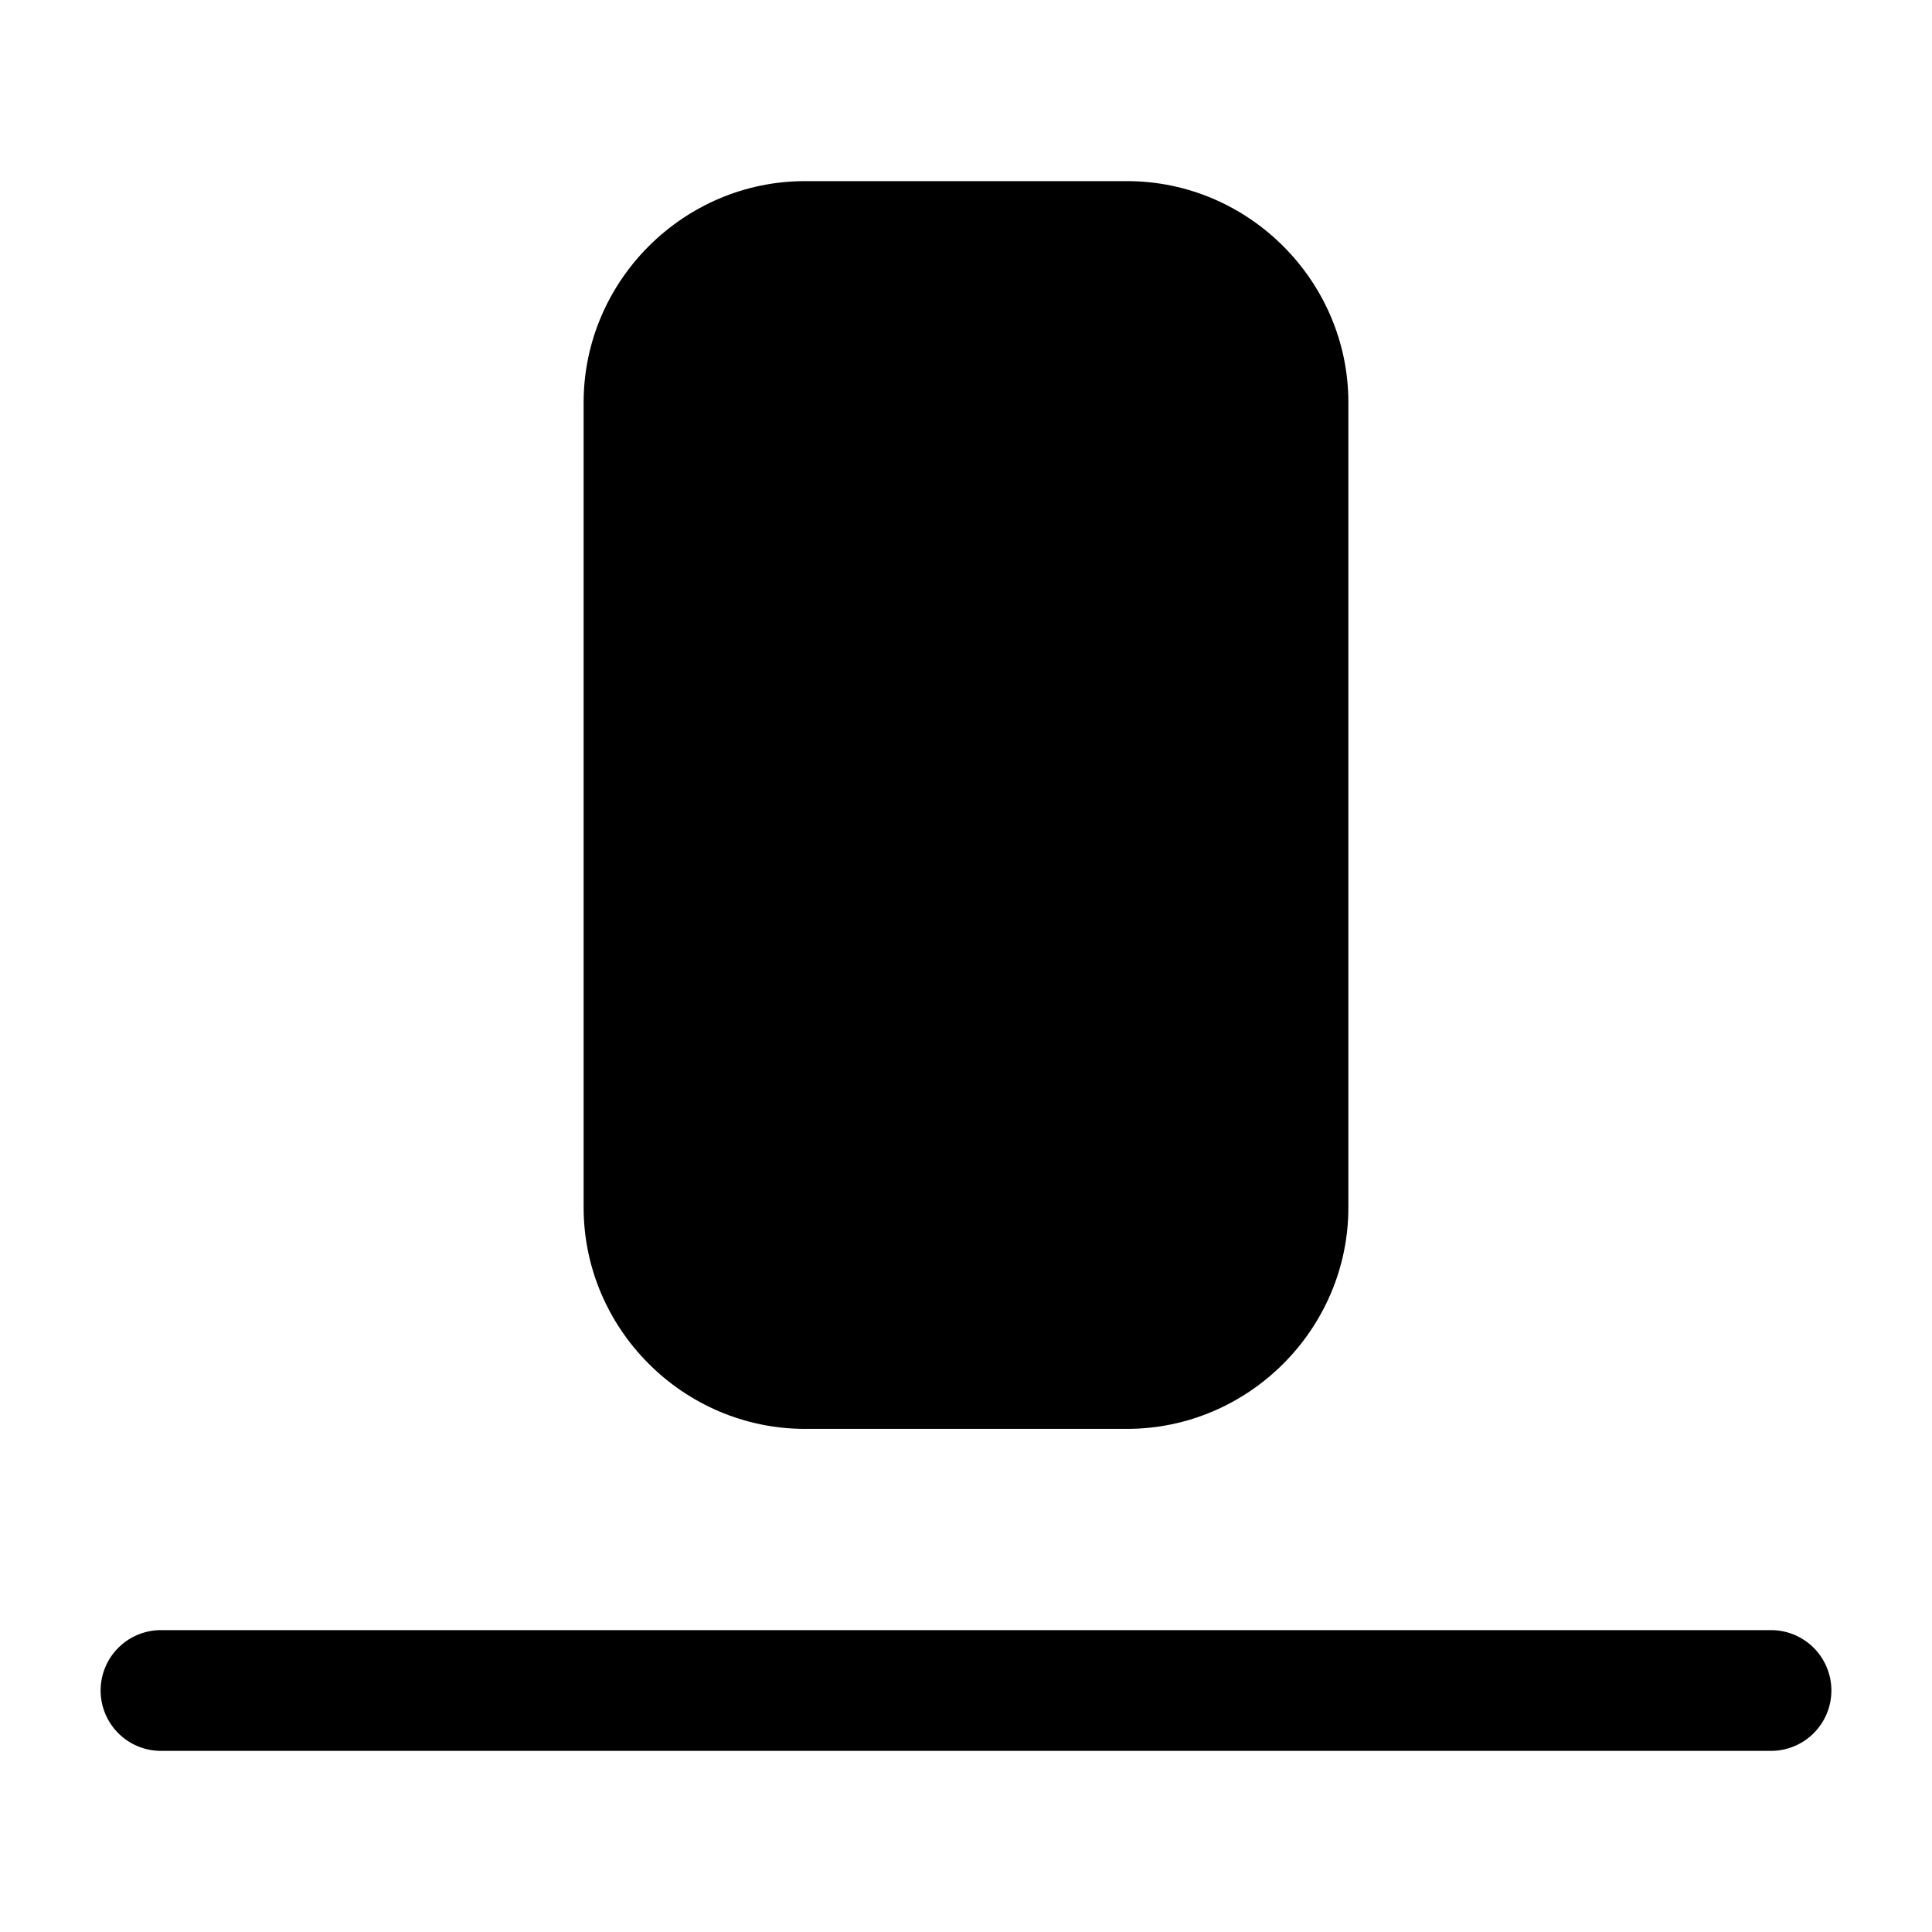 <svg xmlns="http://www.w3.org/2000/svg" width="24" height="24" viewBox="0 0 24 24"><path d="M2 20.25a.75.75 0 0 0-.75.75.75.75 0 0 0 .75.75h20a.75.75 0 0 0 .75-.75.75.75 0 0 0-.75-.75ZM8 15V5a2 2 0 0 1 2-2h4a2 2 0 0 1 2 2v10a2 2 0 0 1-2 2h-4a2 2 0 0 1-2-2Z"/><path d="M10 2.25C8.49 2.25 7.25 3.49 7.25 5v10c0 1.51 1.24 2.75 2.75 2.75h4c1.51 0 2.75-1.24 2.75-2.75V5c0-1.51-1.24-2.75-2.75-2.75Zm0 1.5h4c.7 0 1.25.55 1.25 1.25v10c0 .7-.55 1.25-1.25 1.25h-4c-.7 0-1.25-.55-1.25-1.25V5c0-.7.55-1.25 1.25-1.25Z"/></svg>